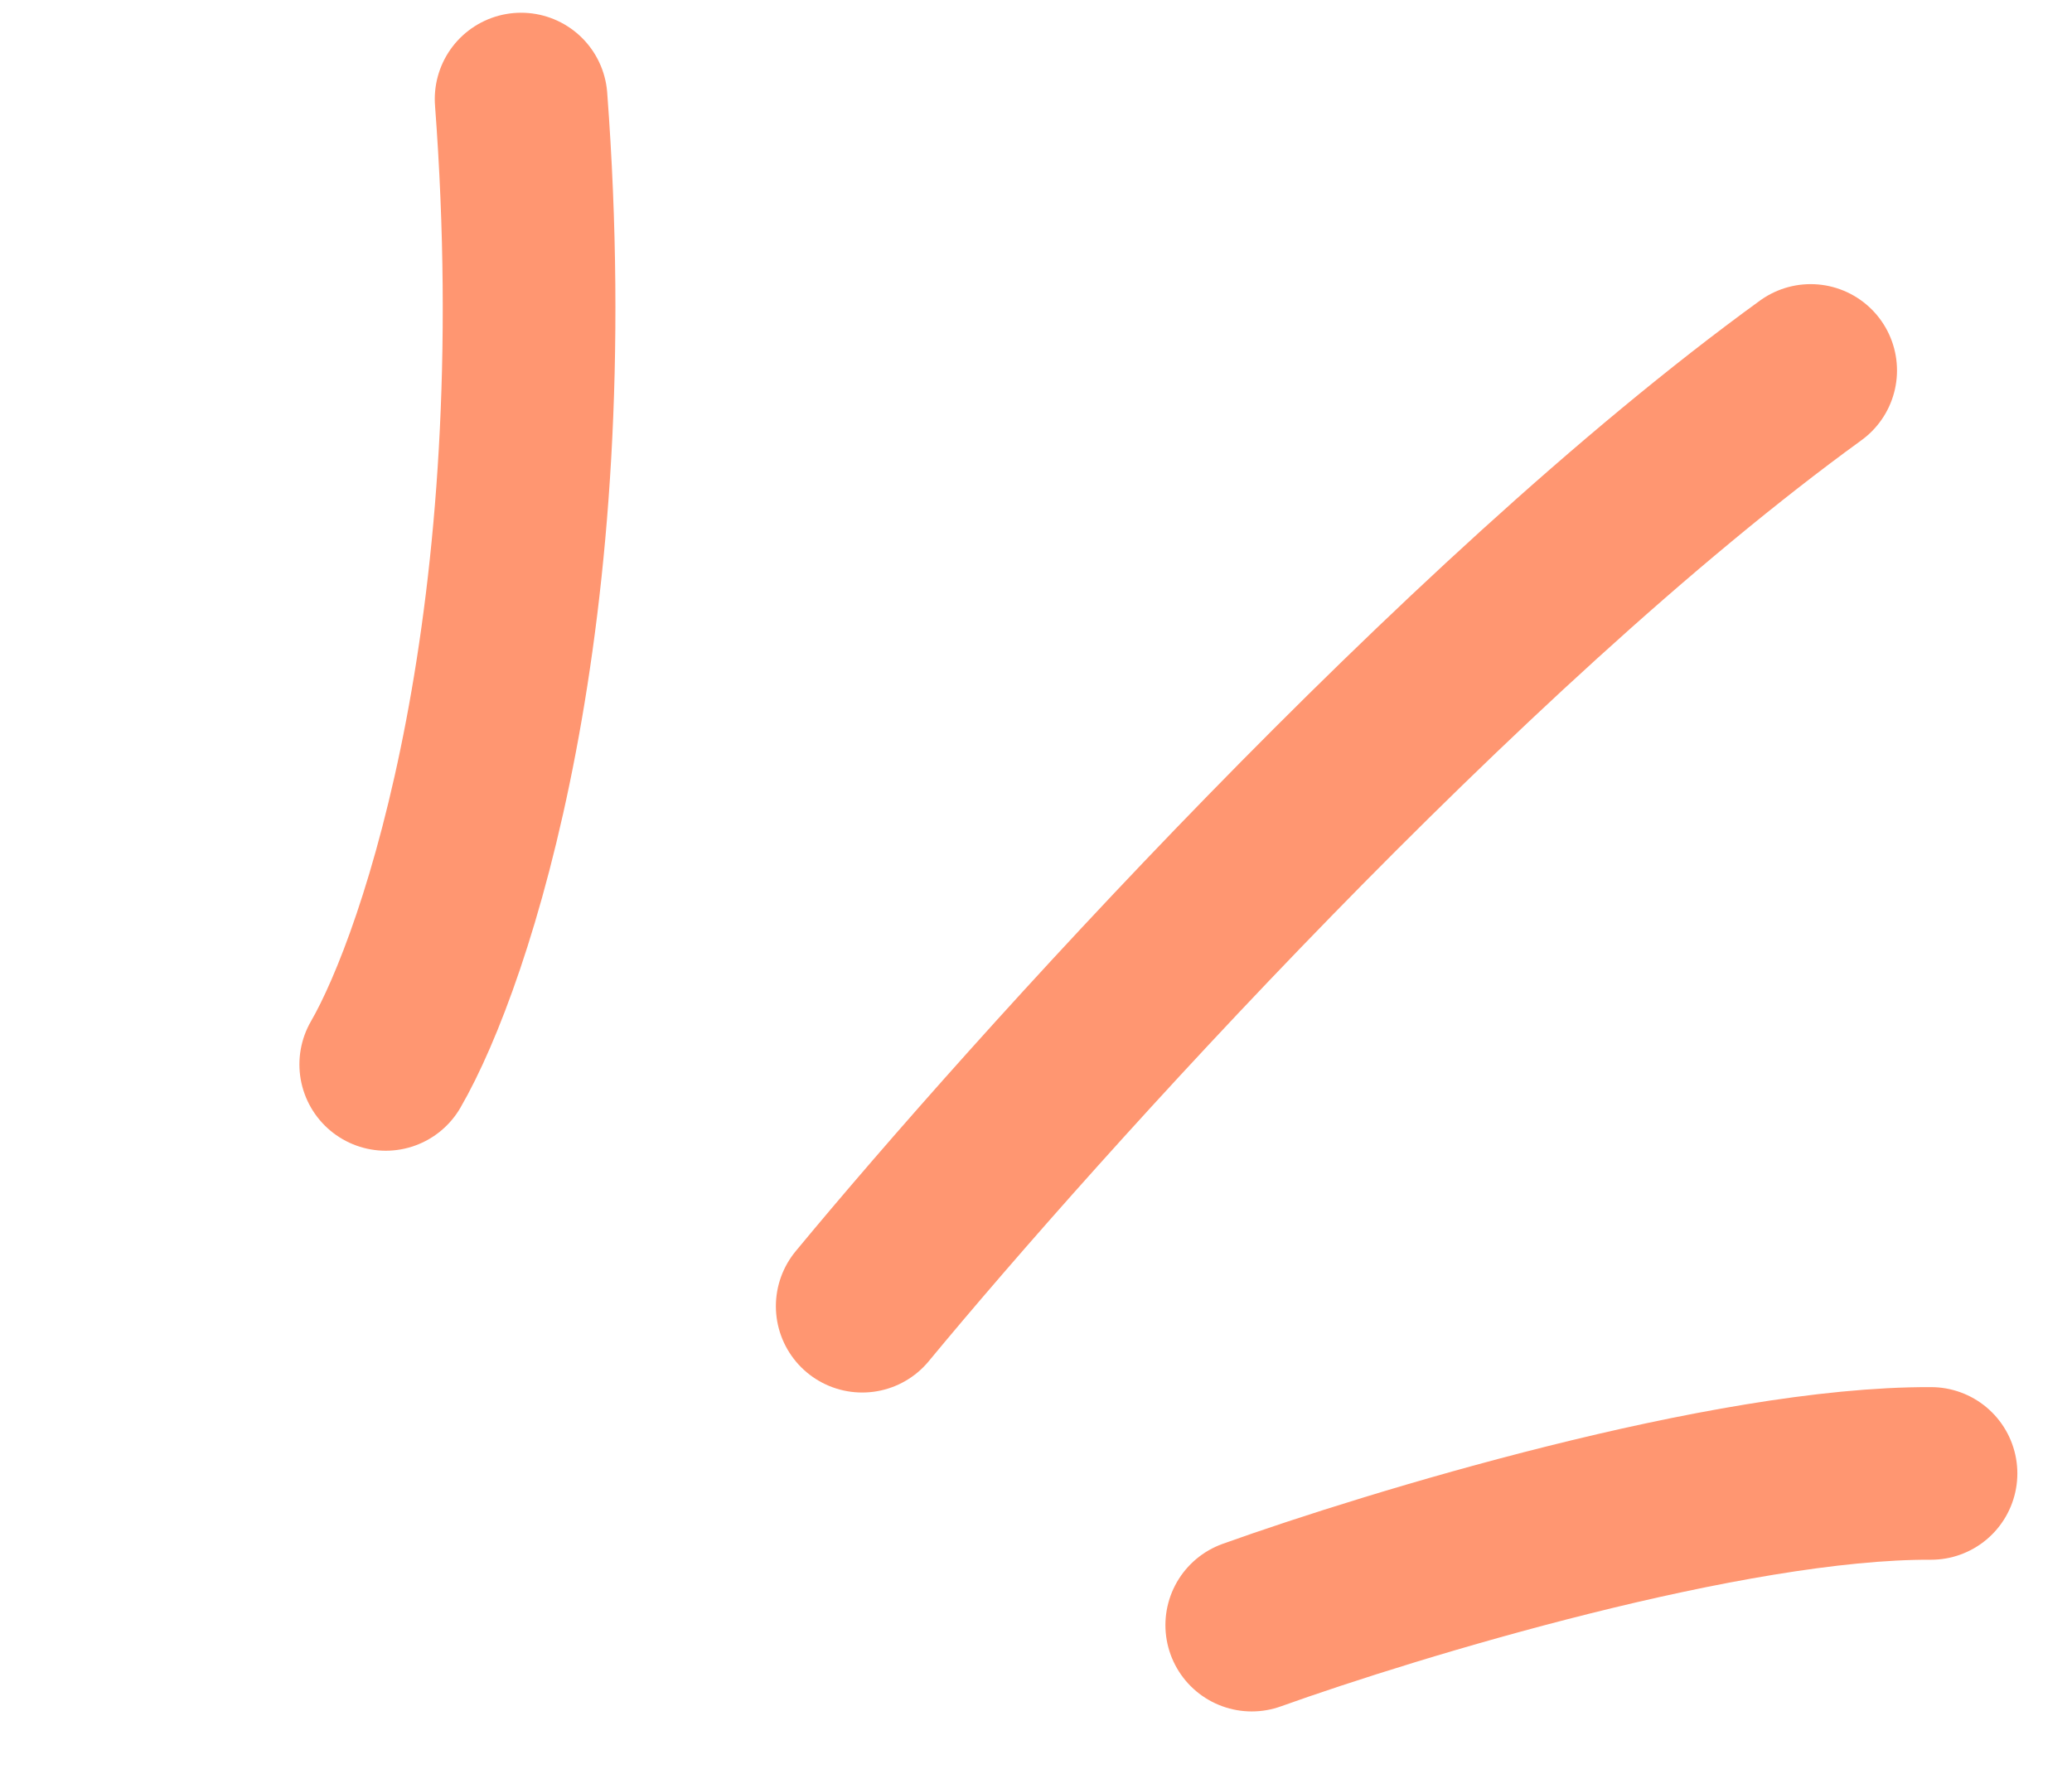 <svg width="48" height="41" viewBox="0 0 48 41" fill="none" xmlns="http://www.w3.org/2000/svg">
<path d="M28.998 37.658C32.293 36.477 40.053 34.121 44.734 34.143" stroke="#FF9671" stroke-width="4" stroke-linecap="round"/>
<path d="M19.974 30.268C23.926 25.488 33.853 14.458 41.946 8.584" stroke="#FF9671" stroke-width="4" stroke-linecap="round"/>
<path d="M8.936 24.665C10.357 22.208 12.974 14.294 12.072 2.295" stroke="#FF9671" stroke-width="4" stroke-linecap="round"/>
</svg>

